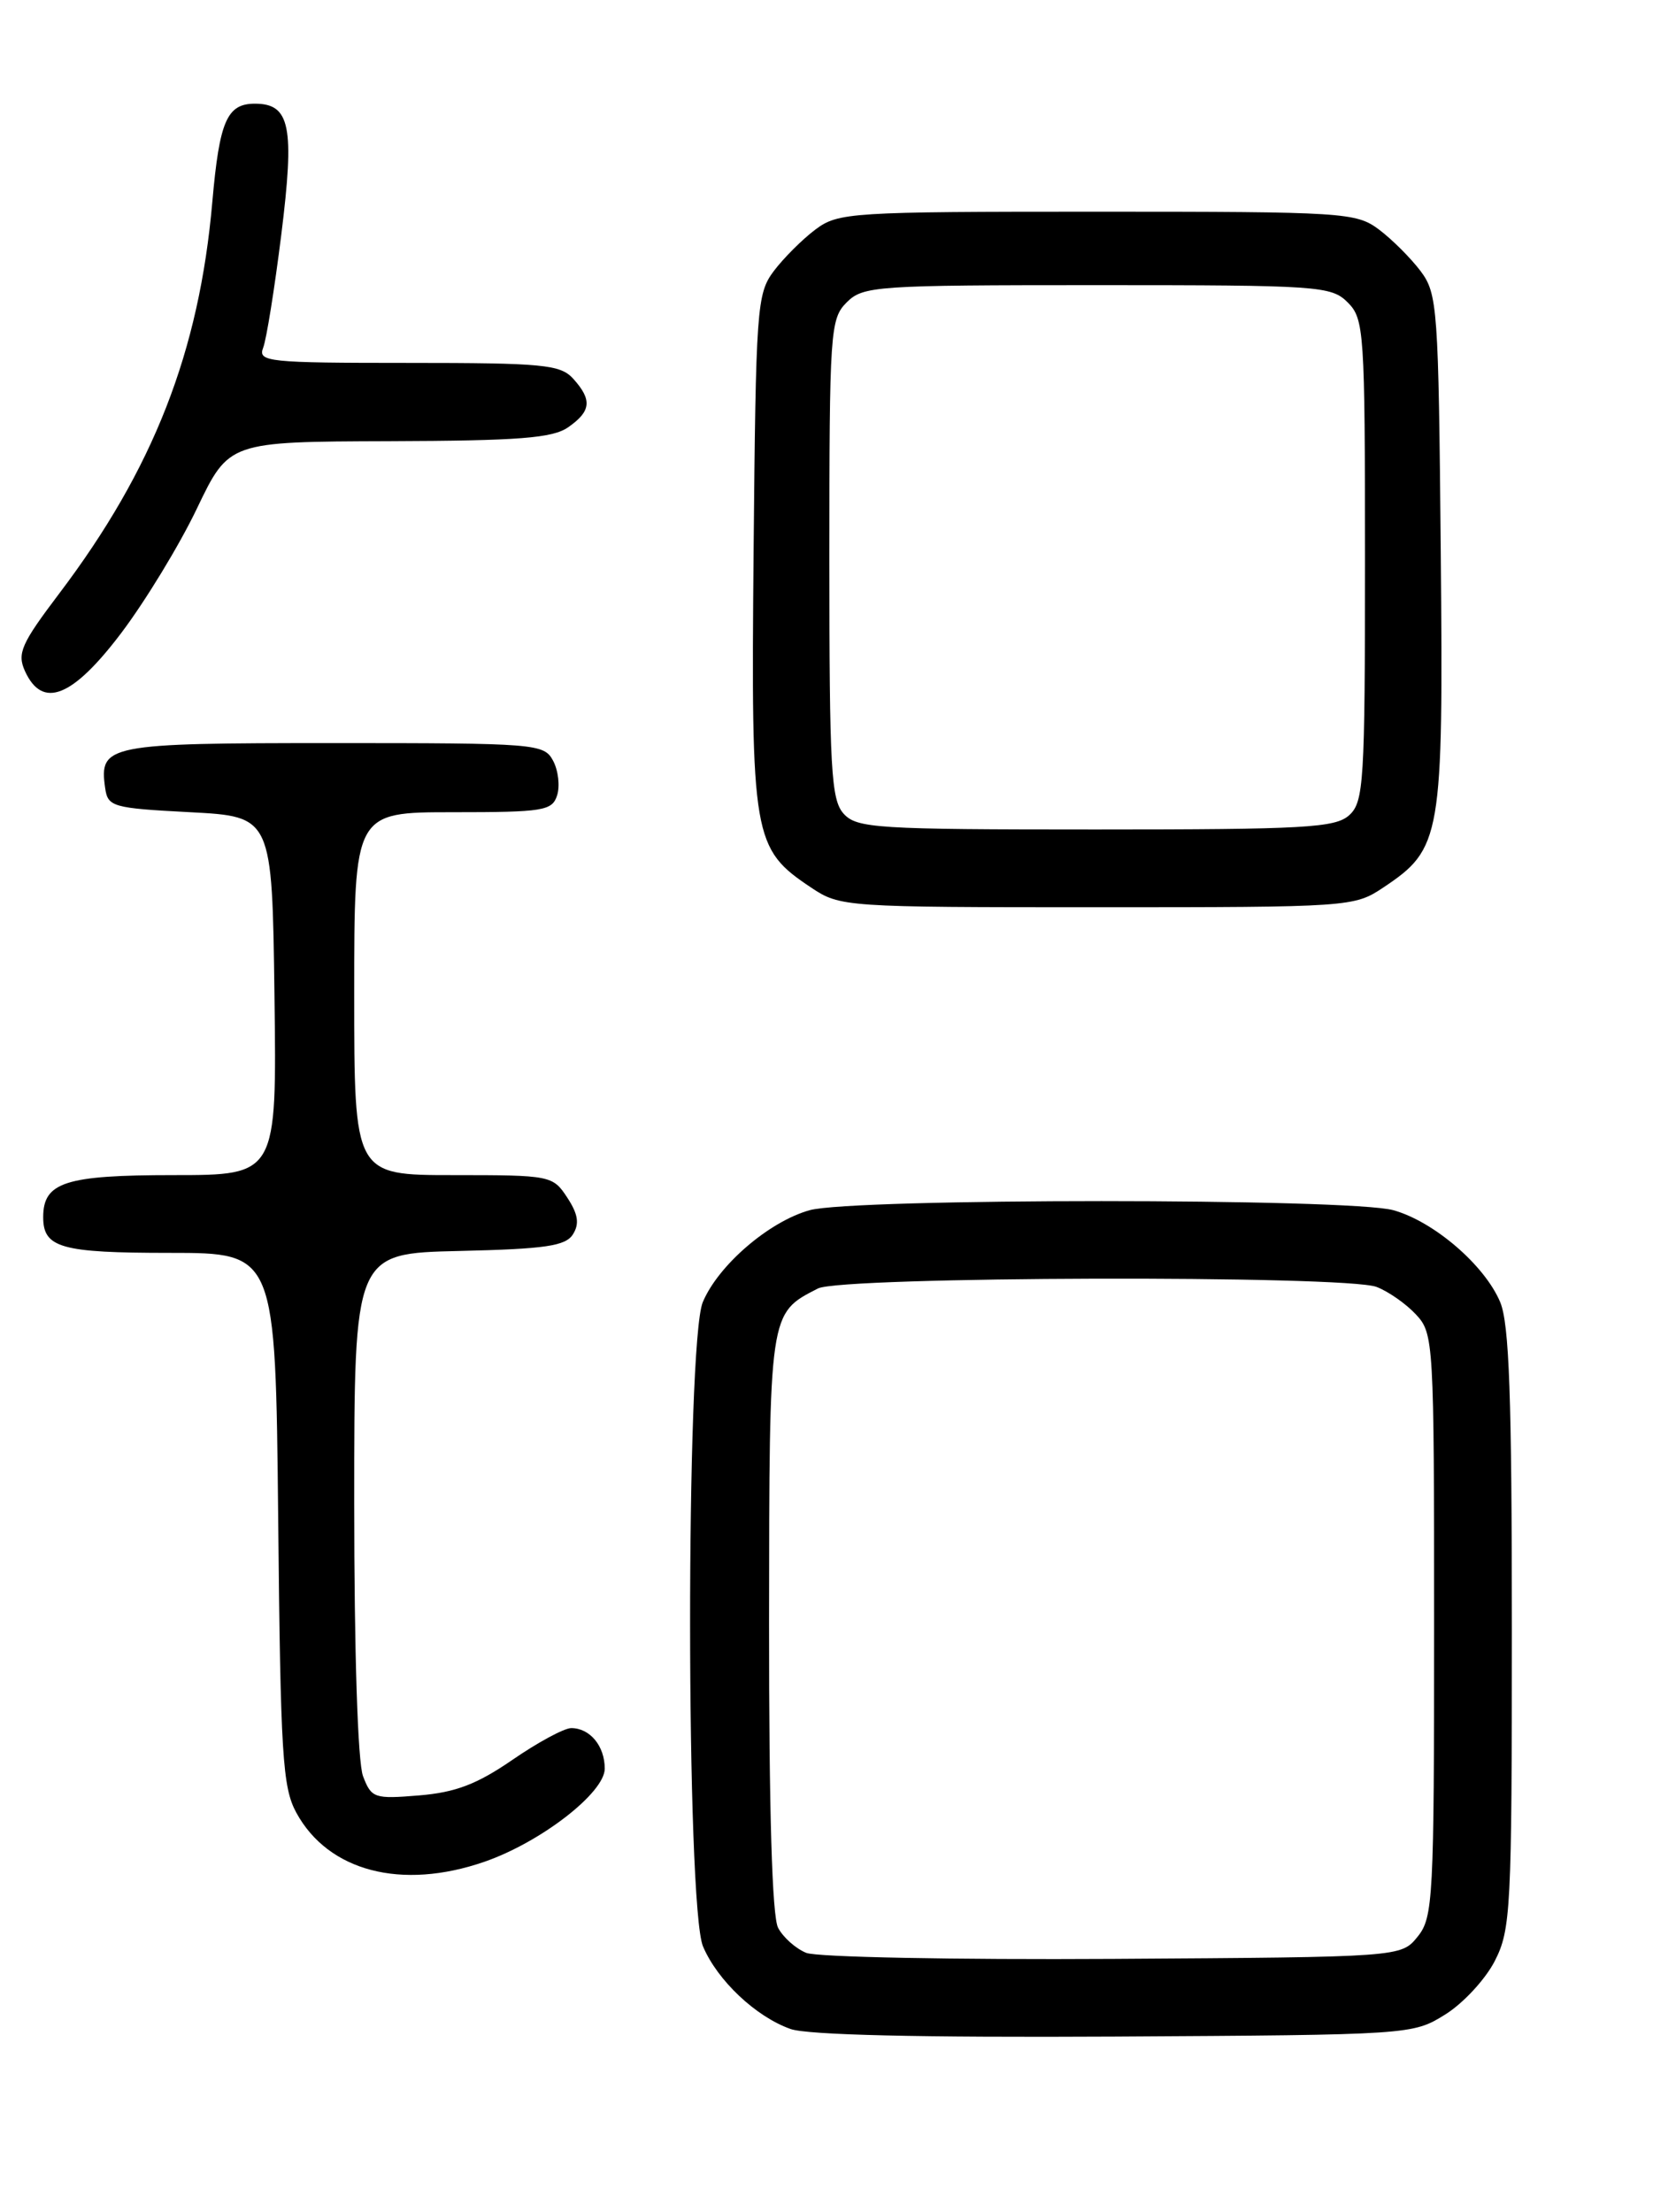 <?xml version="1.0" encoding="UTF-8" standalone="no"?>
<!DOCTYPE svg PUBLIC "-//W3C//DTD SVG 1.1//EN" "http://www.w3.org/Graphics/SVG/1.1/DTD/svg11.dtd" >
<svg xmlns="http://www.w3.org/2000/svg" xmlns:xlink="http://www.w3.org/1999/xlink" version="1.1" viewBox="0 0 194 256">
 <g >
 <path fill="currentColor"
d=" M 167.28 233.15 C 169.36 231.86 171.95 229.06 173.03 226.94 C 174.88 223.32 175.00 220.92 175.00 188.51 C 175.00 161.73 174.70 153.21 173.65 150.70 C 171.86 146.43 165.98 141.37 161.28 140.06 C 156.24 138.66 98.76 138.66 93.72 140.06 C 89.02 141.37 83.14 146.43 81.35 150.70 C 79.37 155.44 79.40 220.65 81.38 225.28 C 83.06 229.22 87.48 233.39 91.50 234.82 C 93.45 235.52 106.52 235.82 129.00 235.70 C 163.31 235.50 163.52 235.49 167.28 233.15 Z  M 56.07 215.47 C 62.60 213.21 70.00 207.48 70.00 204.69 C 70.00 202.07 68.29 200.00 66.12 200.00 C 65.31 200.00 62.25 201.65 59.32 203.67 C 55.22 206.49 52.74 207.44 48.52 207.79 C 43.32 208.22 42.99 208.11 42.02 205.56 C 41.41 203.95 41.00 191.22 41.00 173.97 C 41.00 145.06 41.00 145.06 53.14 144.78 C 63.13 144.55 65.47 144.21 66.32 142.85 C 67.09 141.63 66.92 140.52 65.66 138.60 C 63.99 136.05 63.73 136.00 52.48 136.00 C 41.00 136.00 41.00 136.00 41.00 115.00 C 41.00 94.00 41.00 94.00 52.43 94.00 C 62.91 94.00 63.92 93.84 64.49 92.04 C 64.83 90.96 64.62 89.16 64.02 88.04 C 62.97 86.07 62.06 86.00 38.59 86.00 C 12.39 86.00 11.46 86.18 12.17 91.19 C 12.48 93.38 13.01 93.53 22.00 94.00 C 31.50 94.50 31.50 94.50 31.77 115.25 C 32.04 136.00 32.04 136.00 20.09 136.00 C 7.55 136.00 5.00 136.82 5.00 140.87 C 5.00 144.42 7.07 145.00 19.65 145.00 C 31.89 145.00 31.89 145.00 32.20 175.75 C 32.47 203.11 32.70 206.86 34.30 209.79 C 38.00 216.58 46.48 218.79 56.07 215.47 Z  M 160.10 102.73 C 166.87 98.21 167.07 97.03 166.77 63.82 C 166.51 35.63 166.40 34.00 164.44 31.38 C 163.30 29.87 161.13 27.70 159.61 26.56 C 156.97 24.59 155.59 24.50 127.00 24.50 C 98.41 24.50 97.03 24.59 94.39 26.56 C 92.87 27.70 90.70 29.87 89.56 31.38 C 87.60 34.00 87.49 35.63 87.23 63.82 C 86.93 97.03 87.13 98.21 93.90 102.73 C 97.24 104.96 97.78 105.00 127.00 105.00 C 156.22 105.00 156.76 104.96 160.10 102.73 Z  M 14.02 73.28 C 16.81 69.59 20.77 63.09 22.80 58.84 C 26.50 51.12 26.50 51.12 45.03 51.06 C 60.11 51.01 63.97 50.71 65.78 49.44 C 68.43 47.59 68.56 46.28 66.35 43.83 C 64.86 42.19 62.88 42.00 47.24 42.00 C 31.03 42.00 29.83 41.88 30.46 40.25 C 30.84 39.29 31.78 33.40 32.56 27.16 C 34.12 14.63 33.59 12.00 29.50 12.00 C 26.27 12.00 25.40 14.01 24.58 23.33 C 23.07 40.70 17.76 54.29 6.84 68.71 C 2.46 74.50 1.96 75.62 2.89 77.67 C 4.91 82.10 8.38 80.73 14.02 73.28 Z  M 93.32 226.01 C 92.11 225.52 90.65 224.22 90.07 223.12 C 89.37 221.83 89.01 209.52 89.02 187.82 C 89.05 151.68 89.00 152.03 94.68 149.12 C 97.41 147.72 155.72 147.56 159.34 148.94 C 160.70 149.46 162.75 150.89 163.90 152.13 C 165.95 154.32 166.00 155.24 166.00 188.08 C 166.00 219.76 165.89 221.92 164.09 224.14 C 162.18 226.50 162.18 226.50 128.84 226.71 C 110.50 226.82 94.52 226.51 93.32 226.01 Z  M 97.65 94.17 C 96.20 92.56 96.00 89.02 96.00 64.67 C 96.00 38.33 96.10 36.90 98.00 35.00 C 99.90 33.10 101.33 33.00 127.00 33.00 C 152.67 33.00 154.10 33.10 156.00 35.00 C 157.90 36.90 158.00 38.33 158.00 64.85 C 158.00 90.55 157.86 92.82 156.17 94.35 C 154.56 95.80 151.03 96.00 126.83 96.00 C 101.44 96.00 99.18 95.86 97.65 94.17 Z "/>
</g>
</svg>